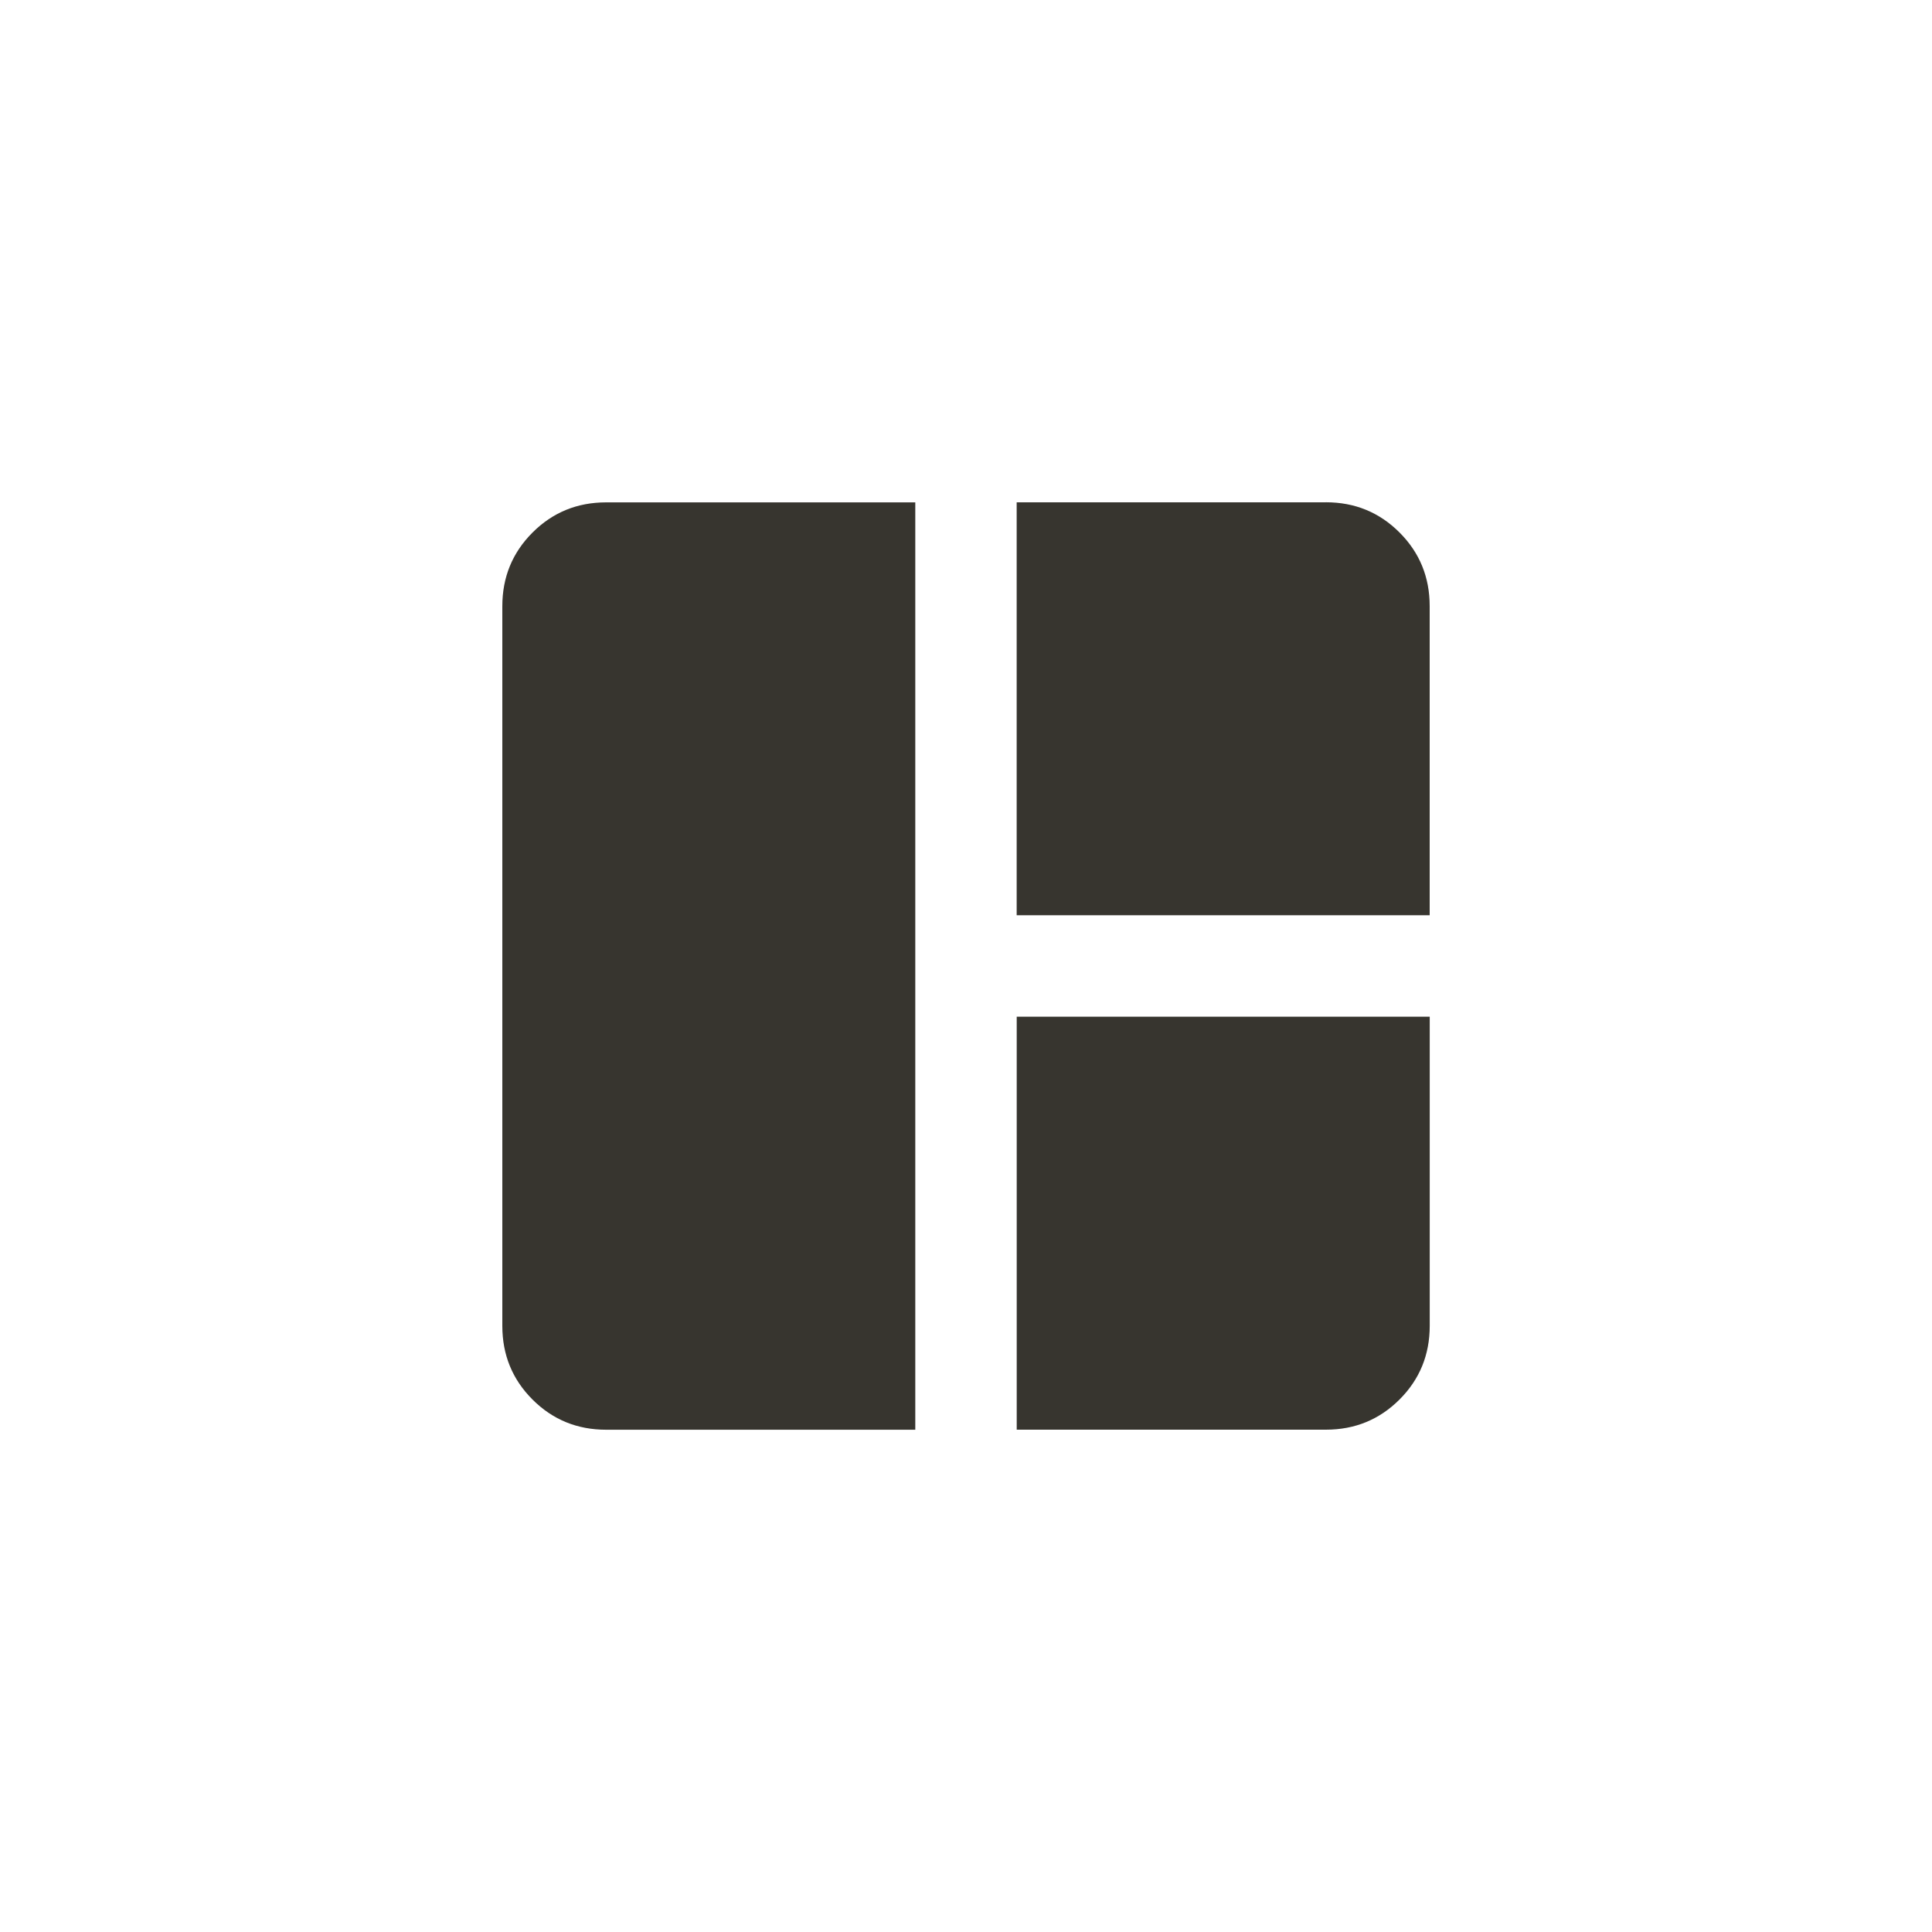 <!-- Generated by IcoMoon.io -->
<svg version="1.1" xmlns="http://www.w3.org/2000/svg" width="40" height="40" viewBox="0 0 40 40">
<title>mt-auto_awesome_mosaic</title>
<path fill="#37352f" d="M10.4 12.551v14.9q0 0.9 0.625 1.525t1.525 0.625h6.4v-19.2h-6.4q-0.9 0-1.525 0.625t-0.625 1.525zM27.449 10.4h-6.4v8.549h8.551v-6.4q0-0.9-0.625-1.525t-1.525-0.625zM21.051 29.6h6.4q0.9 0 1.525-0.625t0.625-1.525v-6.4h-8.551v8.549z"></path>
</svg>
